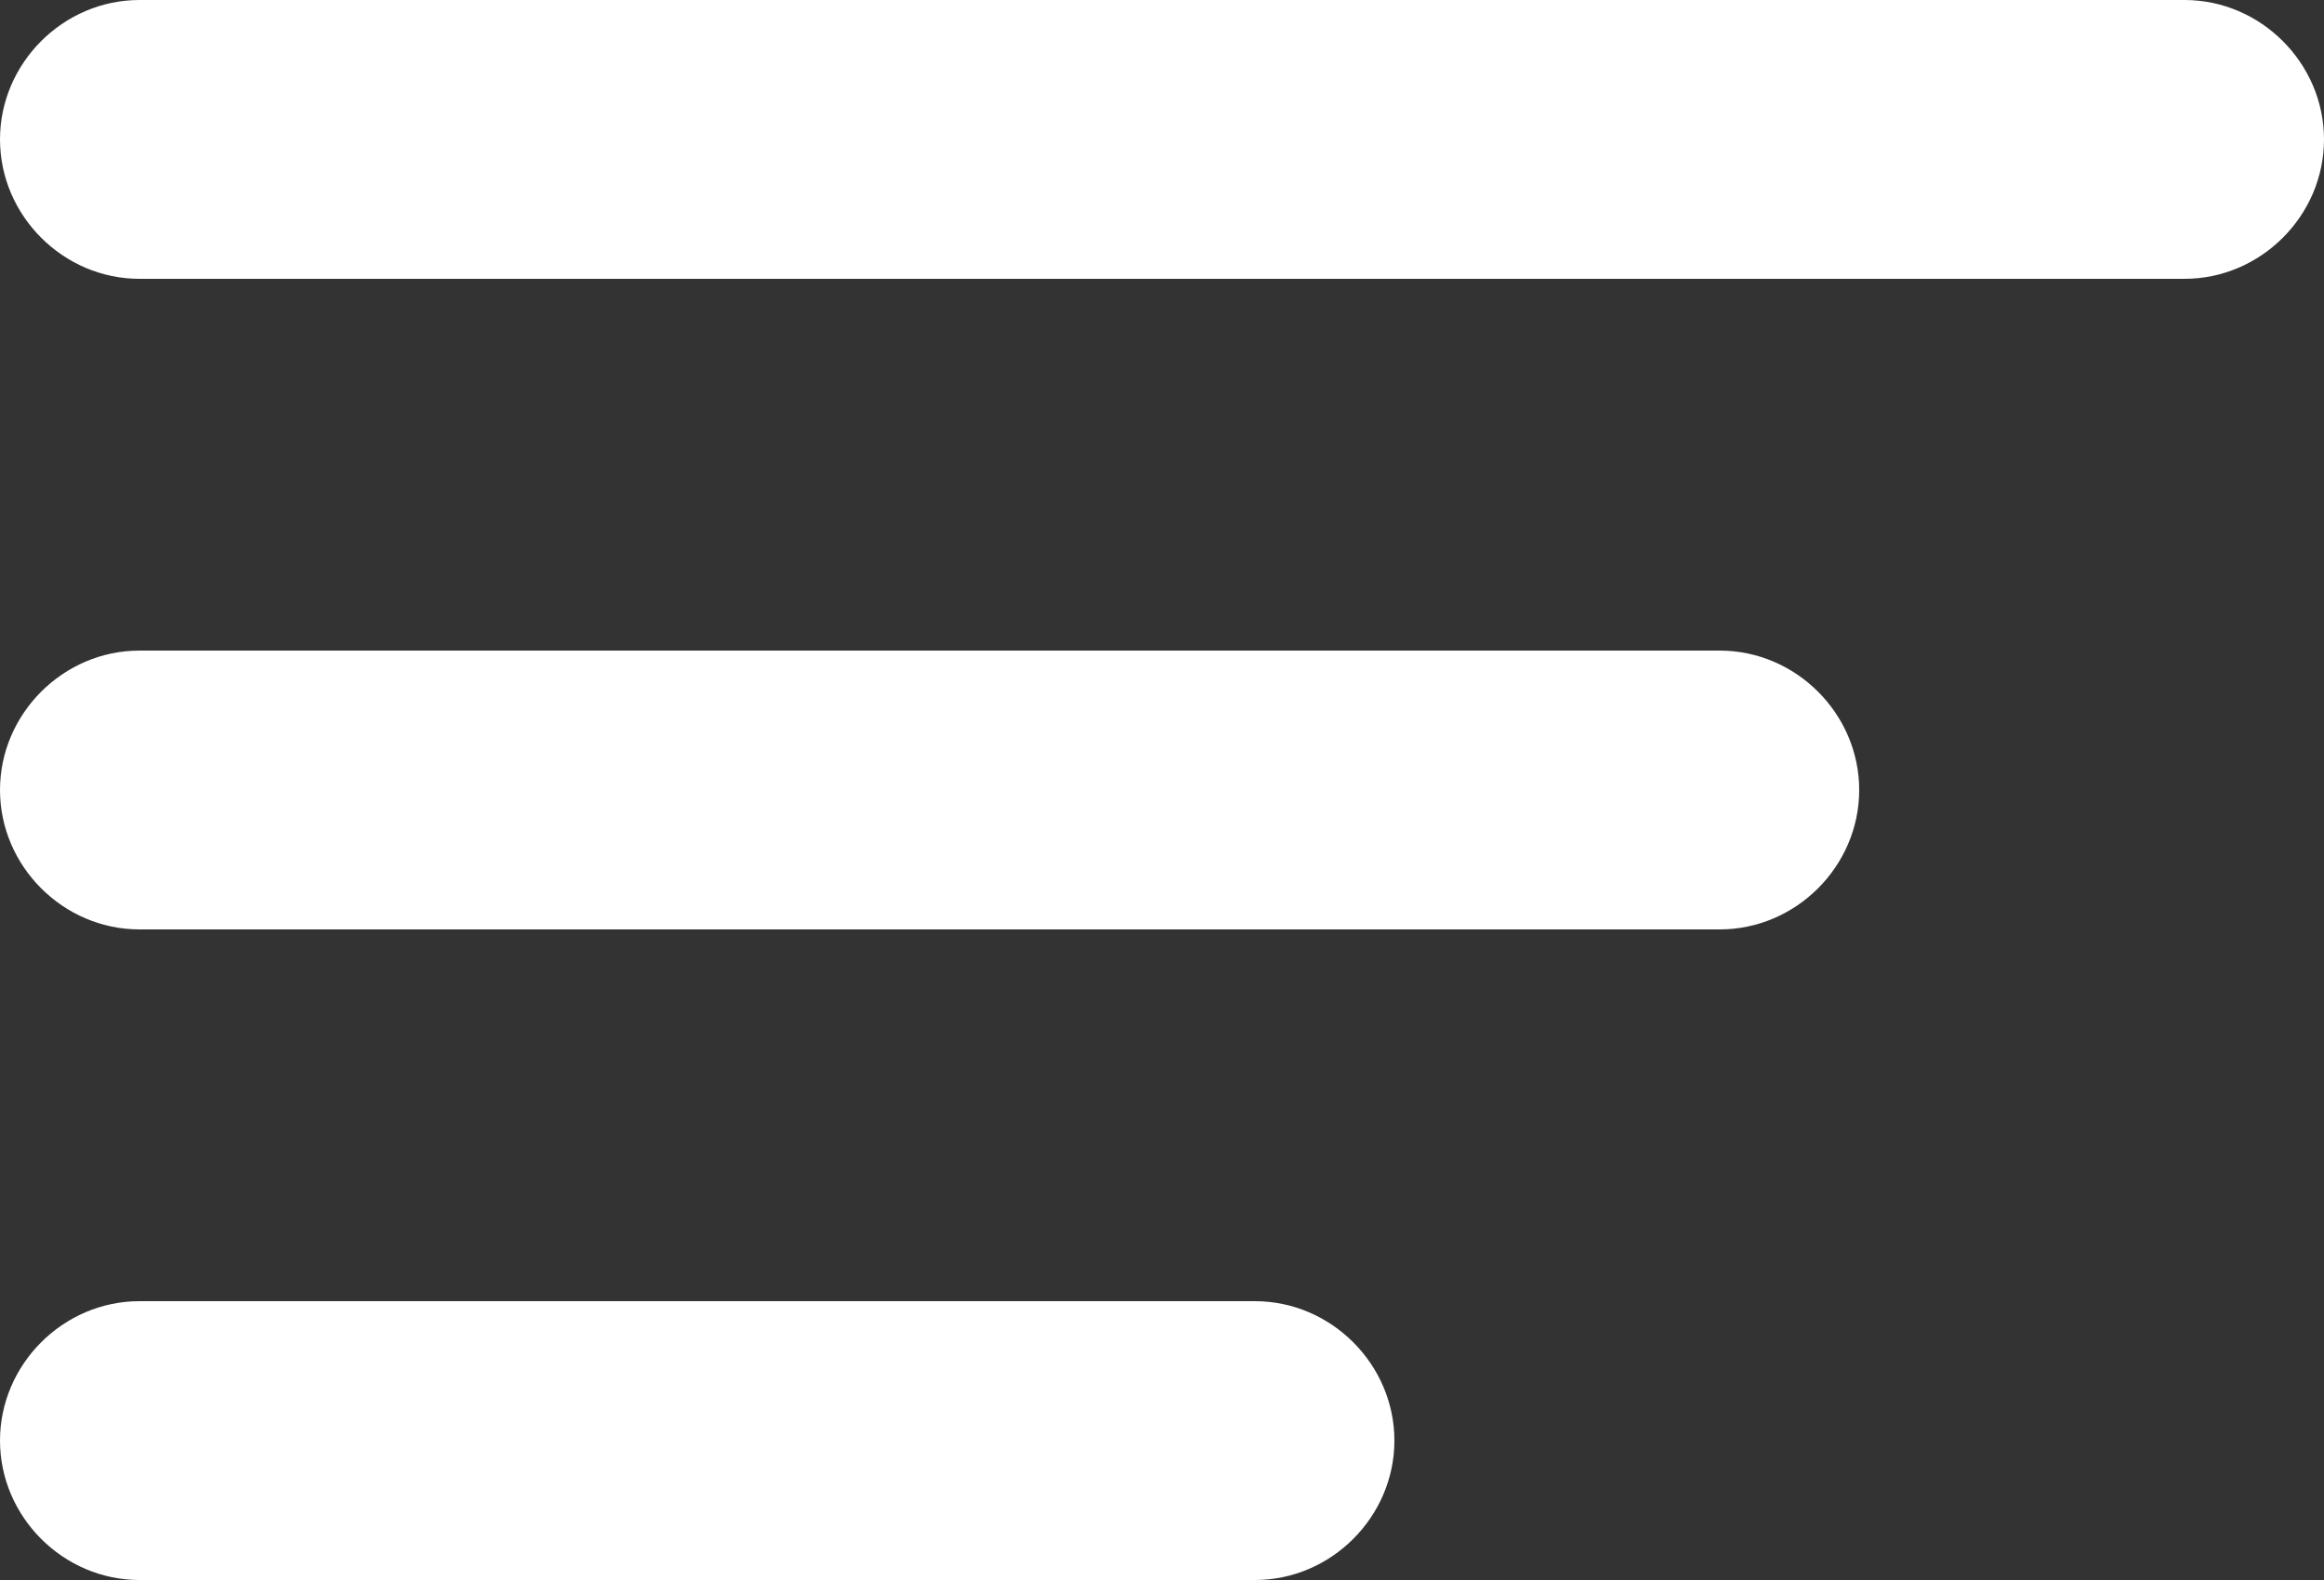 <?xml version="1.0" encoding="utf-8"?>
<!-- Generator: Adobe Illustrator 22.0.1, SVG Export Plug-In . SVG Version: 6.00 Build 0)  -->
<svg version="1.1" id="Layer_1" xmlns="http://www.w3.org/2000/svg" xmlns:xlink="http://www.w3.org/1999/xlink" x="0px" y="0px"
	 viewBox="0 0 125 85" style="enable-background:new 0 0 125 85;" xml:space="preserve">
<rect x="0" y="0" width="125" height="85" fill="#333333" stroke="none"/>
<style type="text/css">
	.st0{fill:#FFFFFF;}
</style>
<title>hamburger_menu</title>
<path class="st0" d="M7.5,0h110c4.1,0,7.5,3.4,7.5,7.5l0,0c0,4.1-3.4,7.5-7.5,7.5H7.5C3.4,15,0,11.6,0,7.5l0,0C0,3.4,3.4,0,7.5,0z"
	/>
<path class="st0" d="M7.5,35h85c4.1,0,7.5,3.4,7.5,7.5l0,0c0,4.1-3.4,7.5-7.5,7.5h-85C3.4,50,0,46.6,0,42.5l0,0
	C0,38.4,3.4,35,7.5,35z"/>
<path class="st0" d="M7.5,70h60c4.1,0,7.5,3.4,7.5,7.5l0,0c0,4.1-3.4,7.5-7.5,7.5h-60C3.4,85,0,81.6,0,77.5l0,0
	C0,73.4,3.4,70,7.5,70z"/>
</svg>
